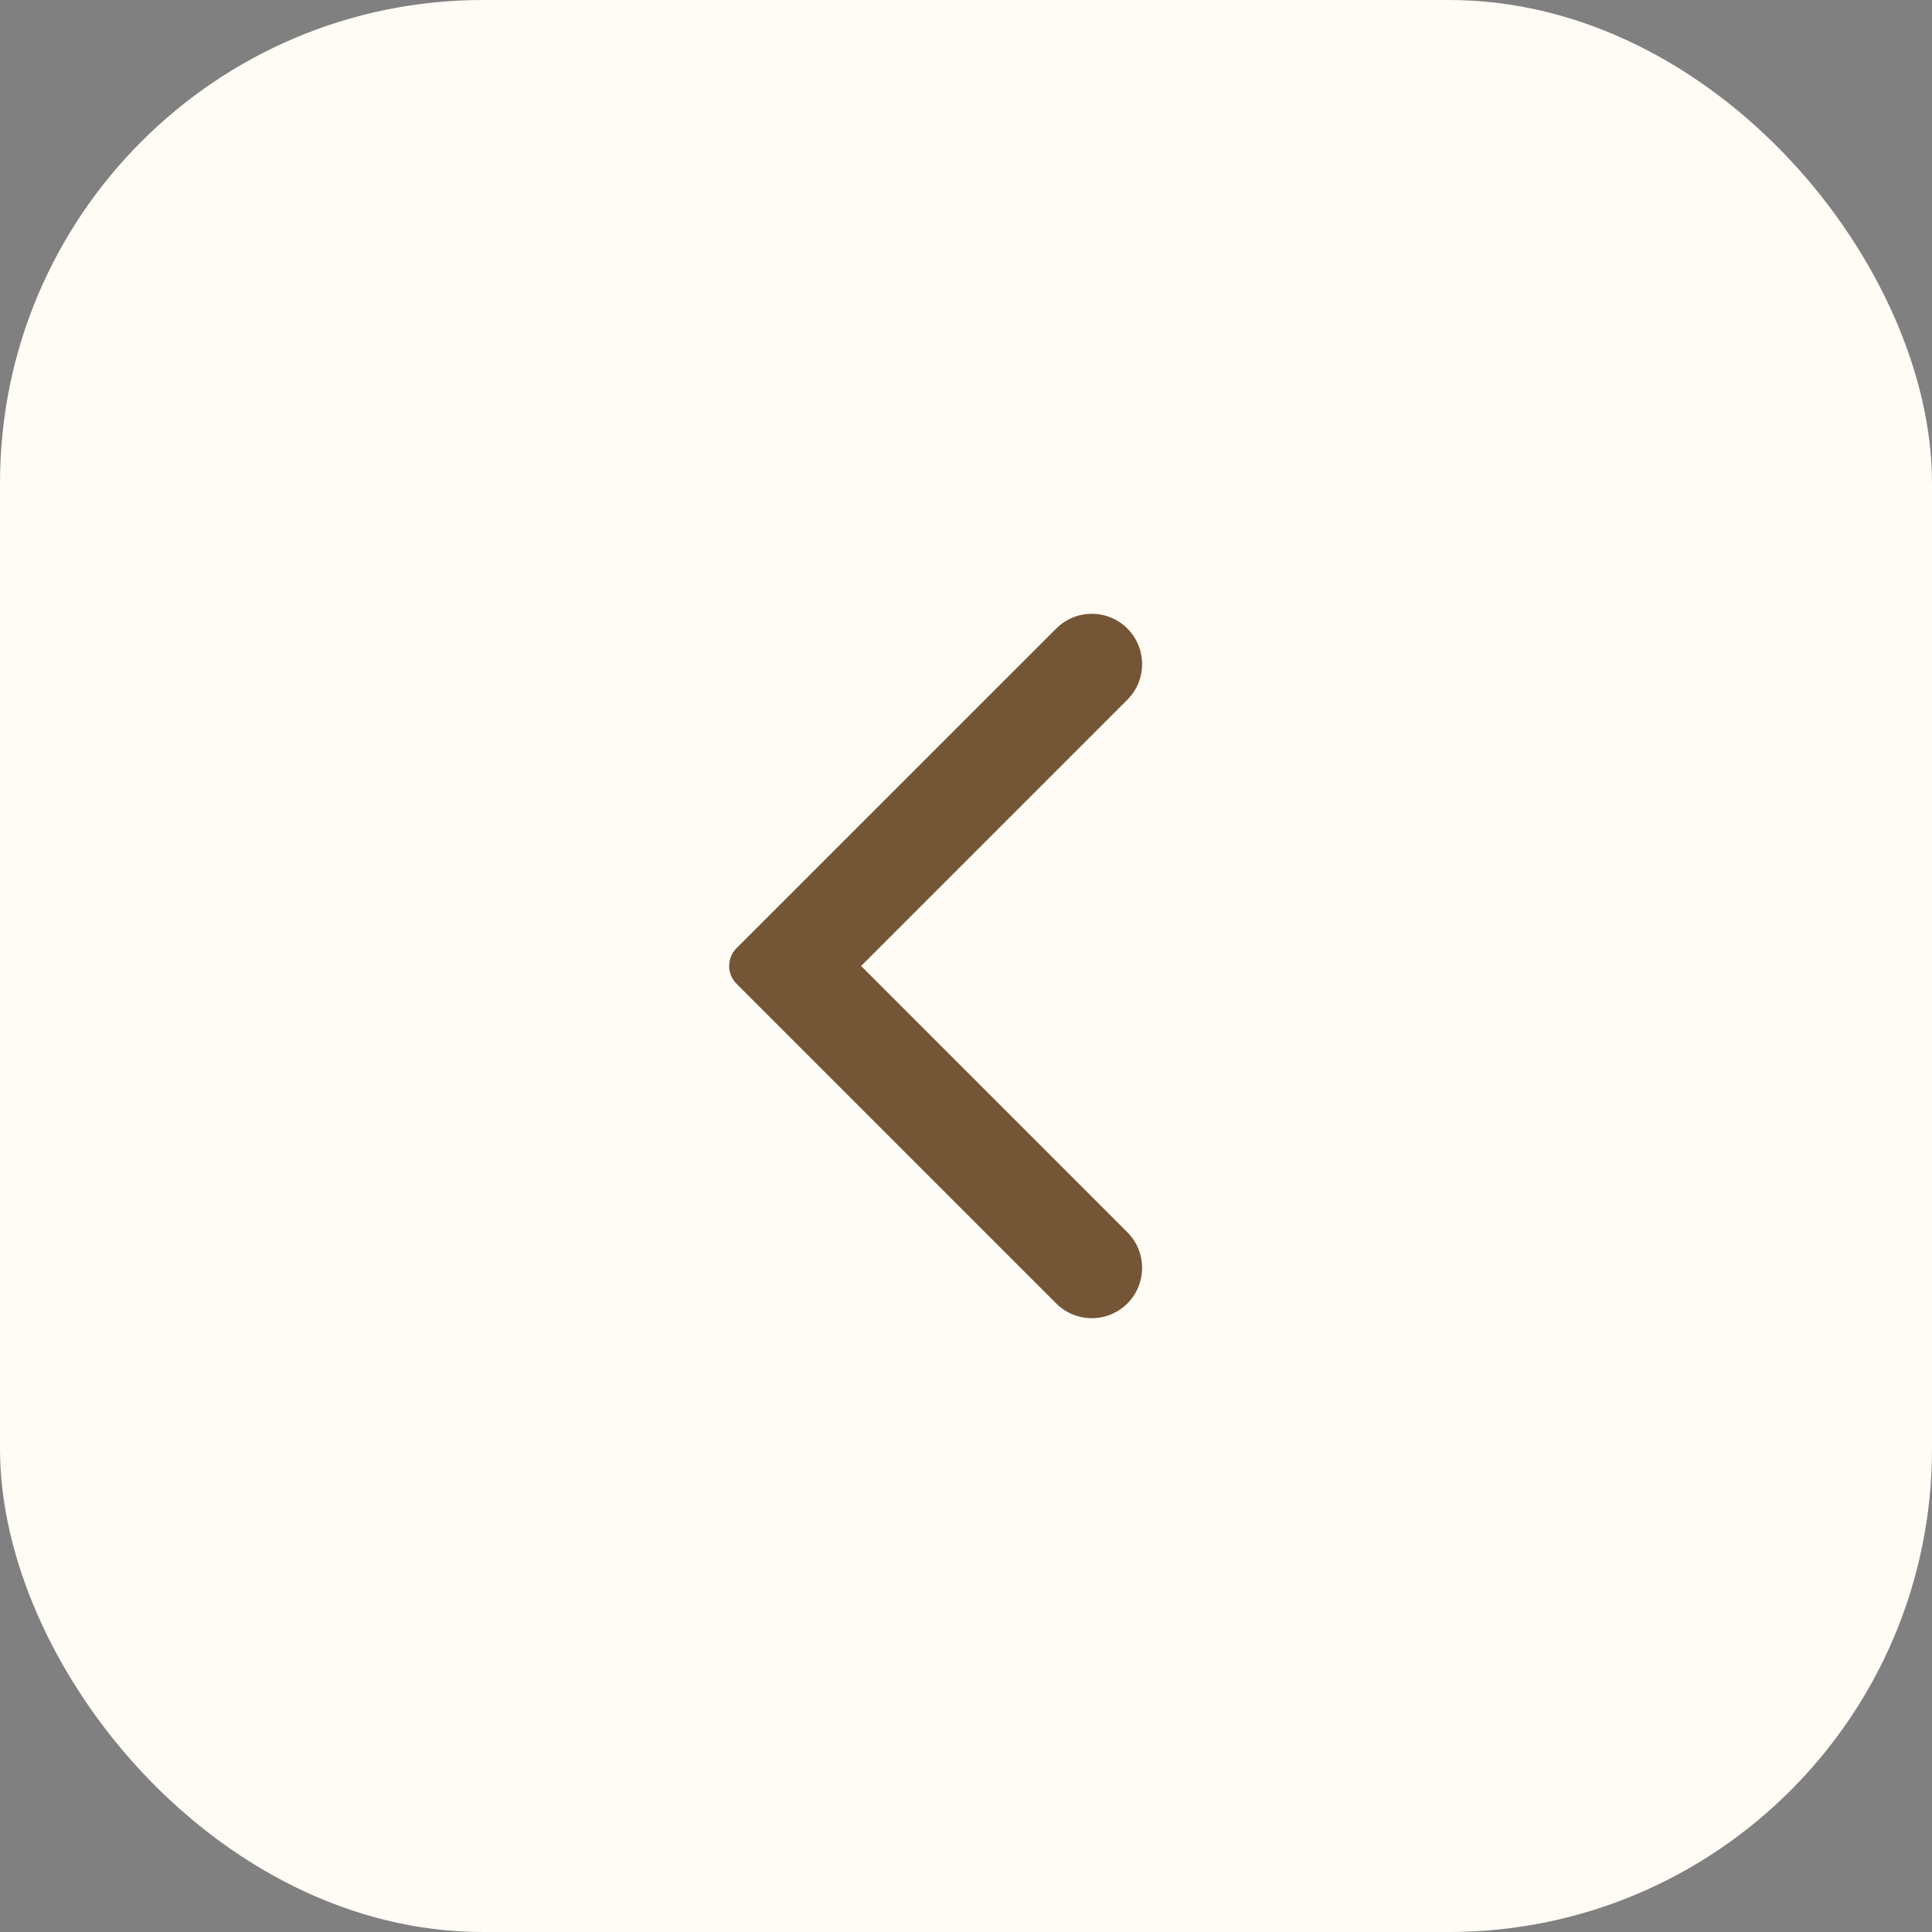 <svg width="32" height="32" viewBox="0 0 32 32" fill="none" xmlns="http://www.w3.org/2000/svg">
<rect x="0" y="0" width="32" height="32" fill="#808080" stroke="none"/>
<rect width="32" height="32" rx="8" fill="#FFFBF5"/>
<path fill-rule="evenodd" clip-rule="evenodd" d="M18.673 10.411C18.998 10.736 18.998 11.264 18.673 11.589L14.262 16L18.673 20.411C18.998 20.736 18.998 21.264 18.673 21.589C18.347 21.915 17.82 21.915 17.494 21.589L12.199 16.294C12.037 16.132 12.037 15.868 12.199 15.705L17.494 10.411C17.82 10.085 18.347 10.085 18.673 10.411Z" fill="rgba(101, 67, 33, 0.9)"/>
</svg>
